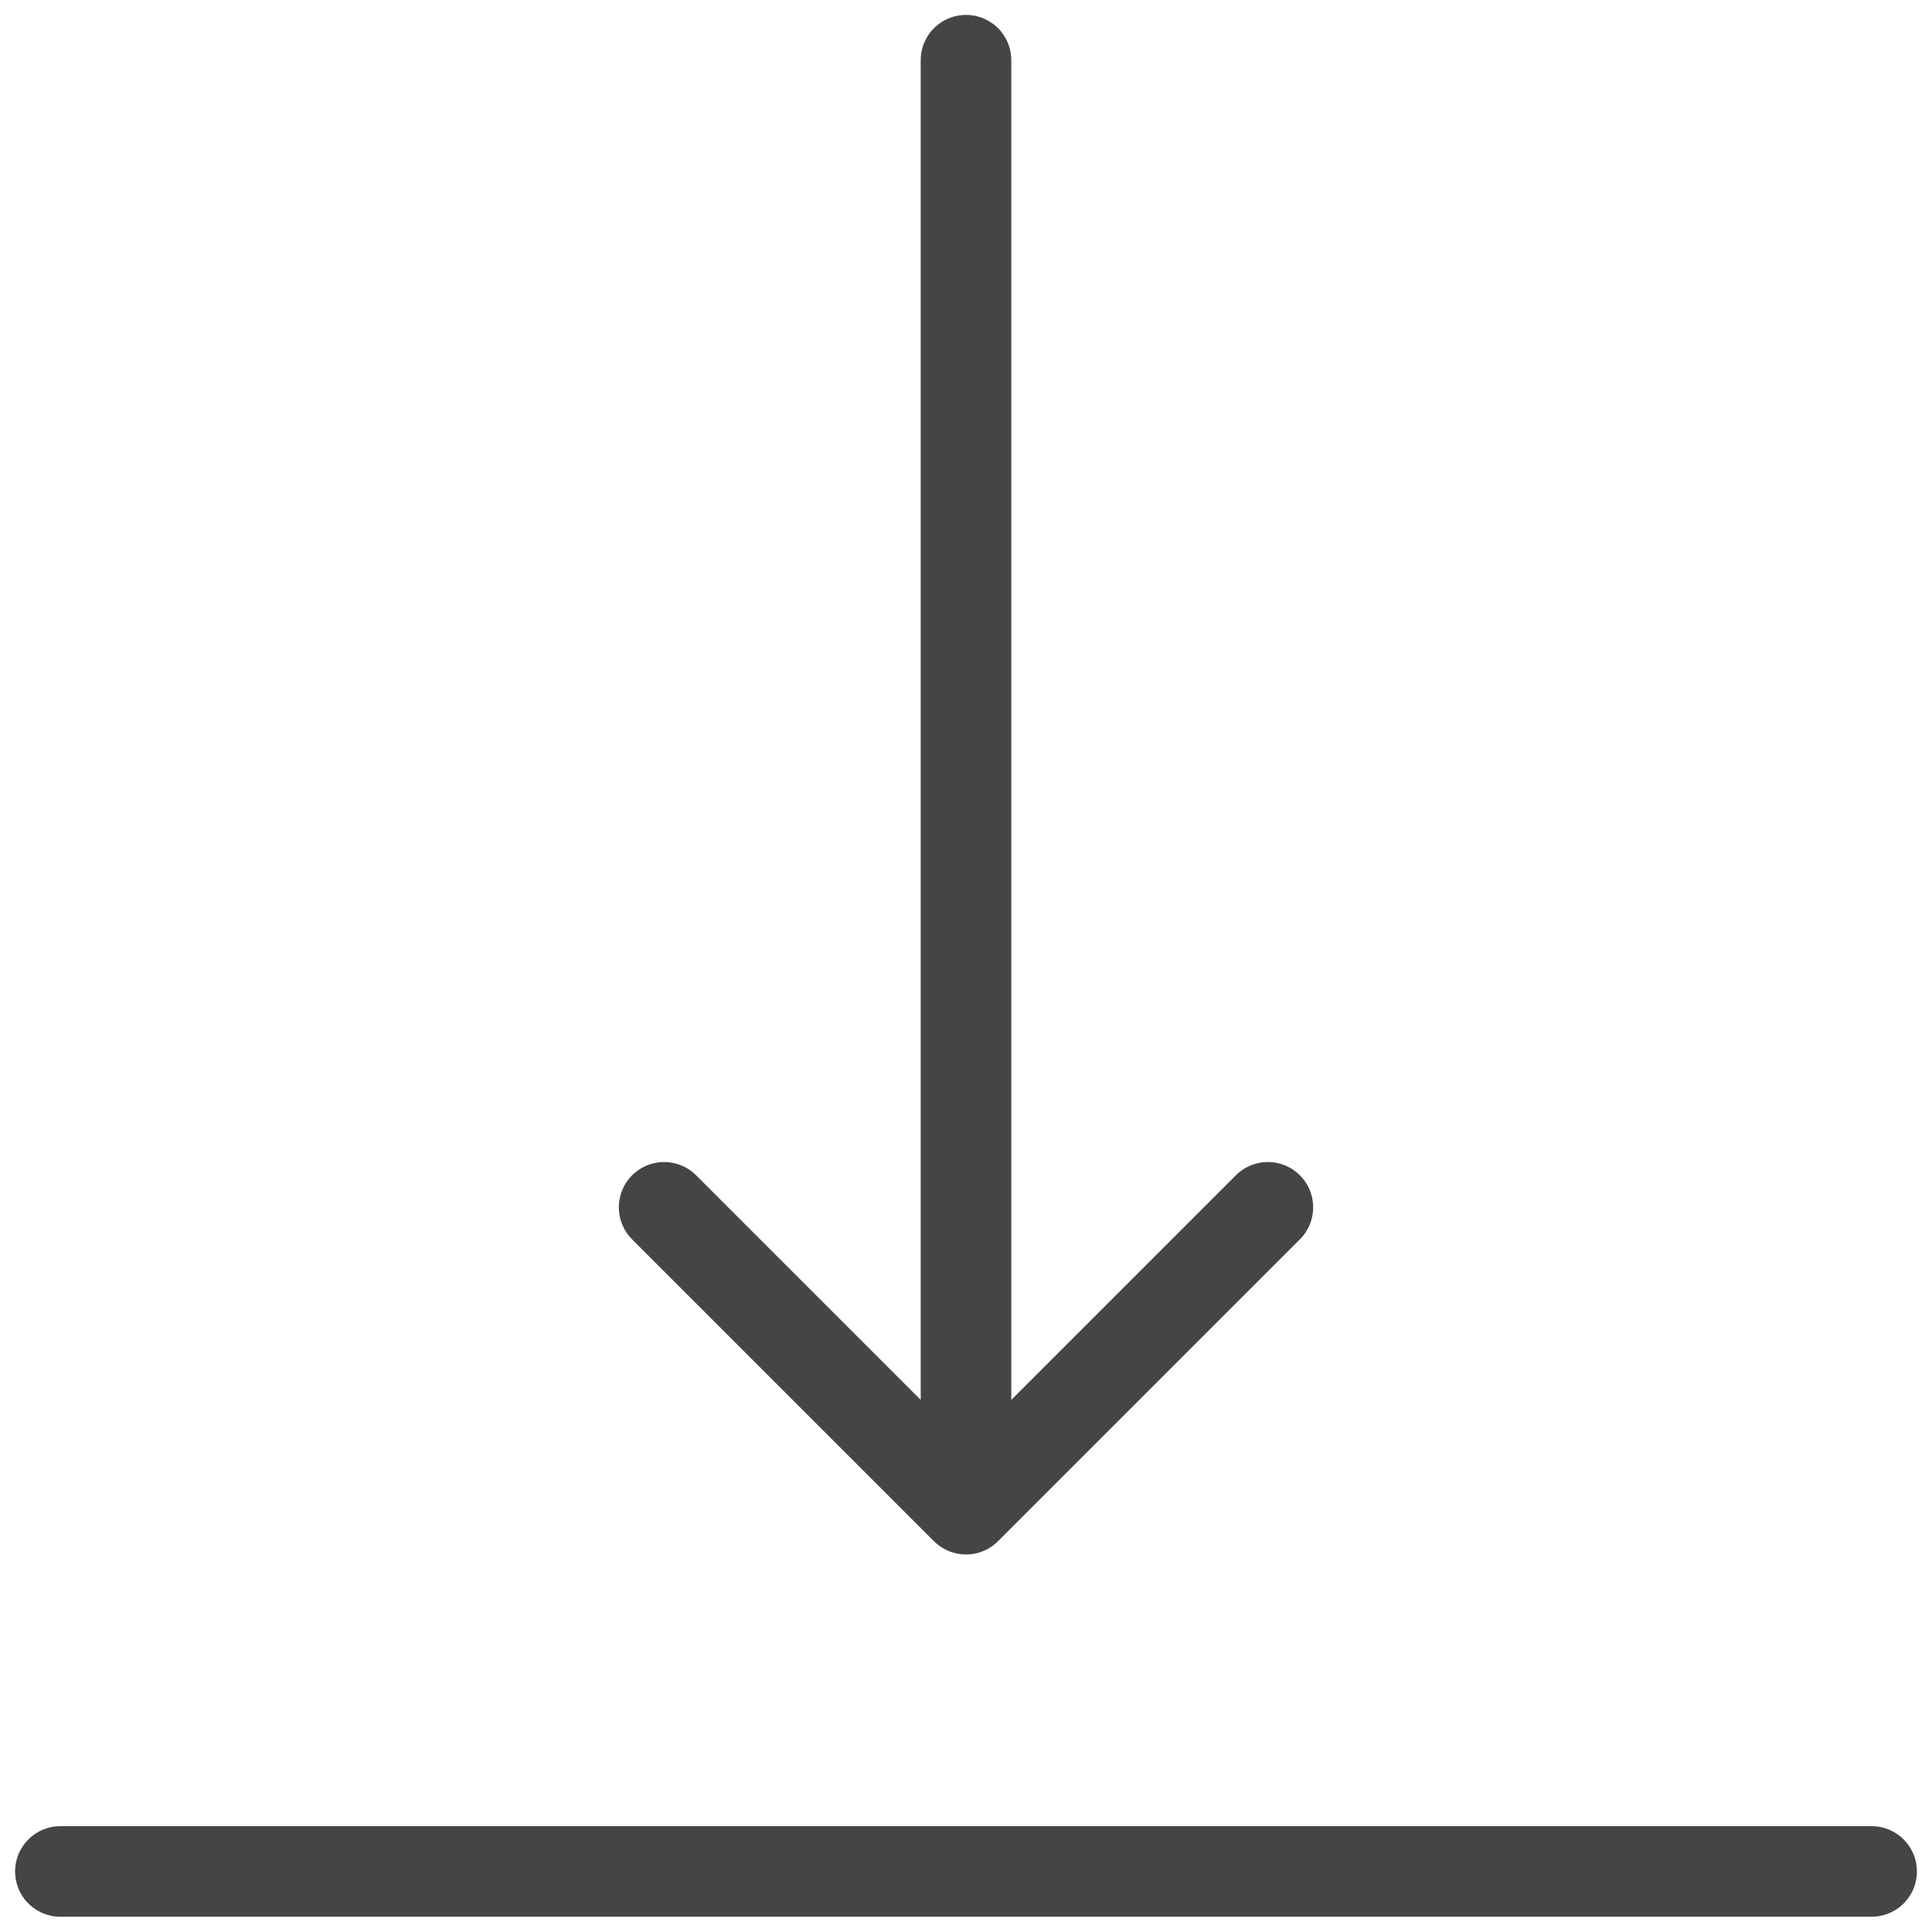 <svg width="32" height="32" viewBox="0 0 32 32" fill="none" xmlns="http://www.w3.org/2000/svg">
<path d="M16 24.997V0.997M16 24.997L11 19.997M16 24.997L21 19.997M1 30.997H31" stroke="#474445" stroke-width="1.5" stroke-linecap="round" stroke-linejoin="round"/>
</svg>
